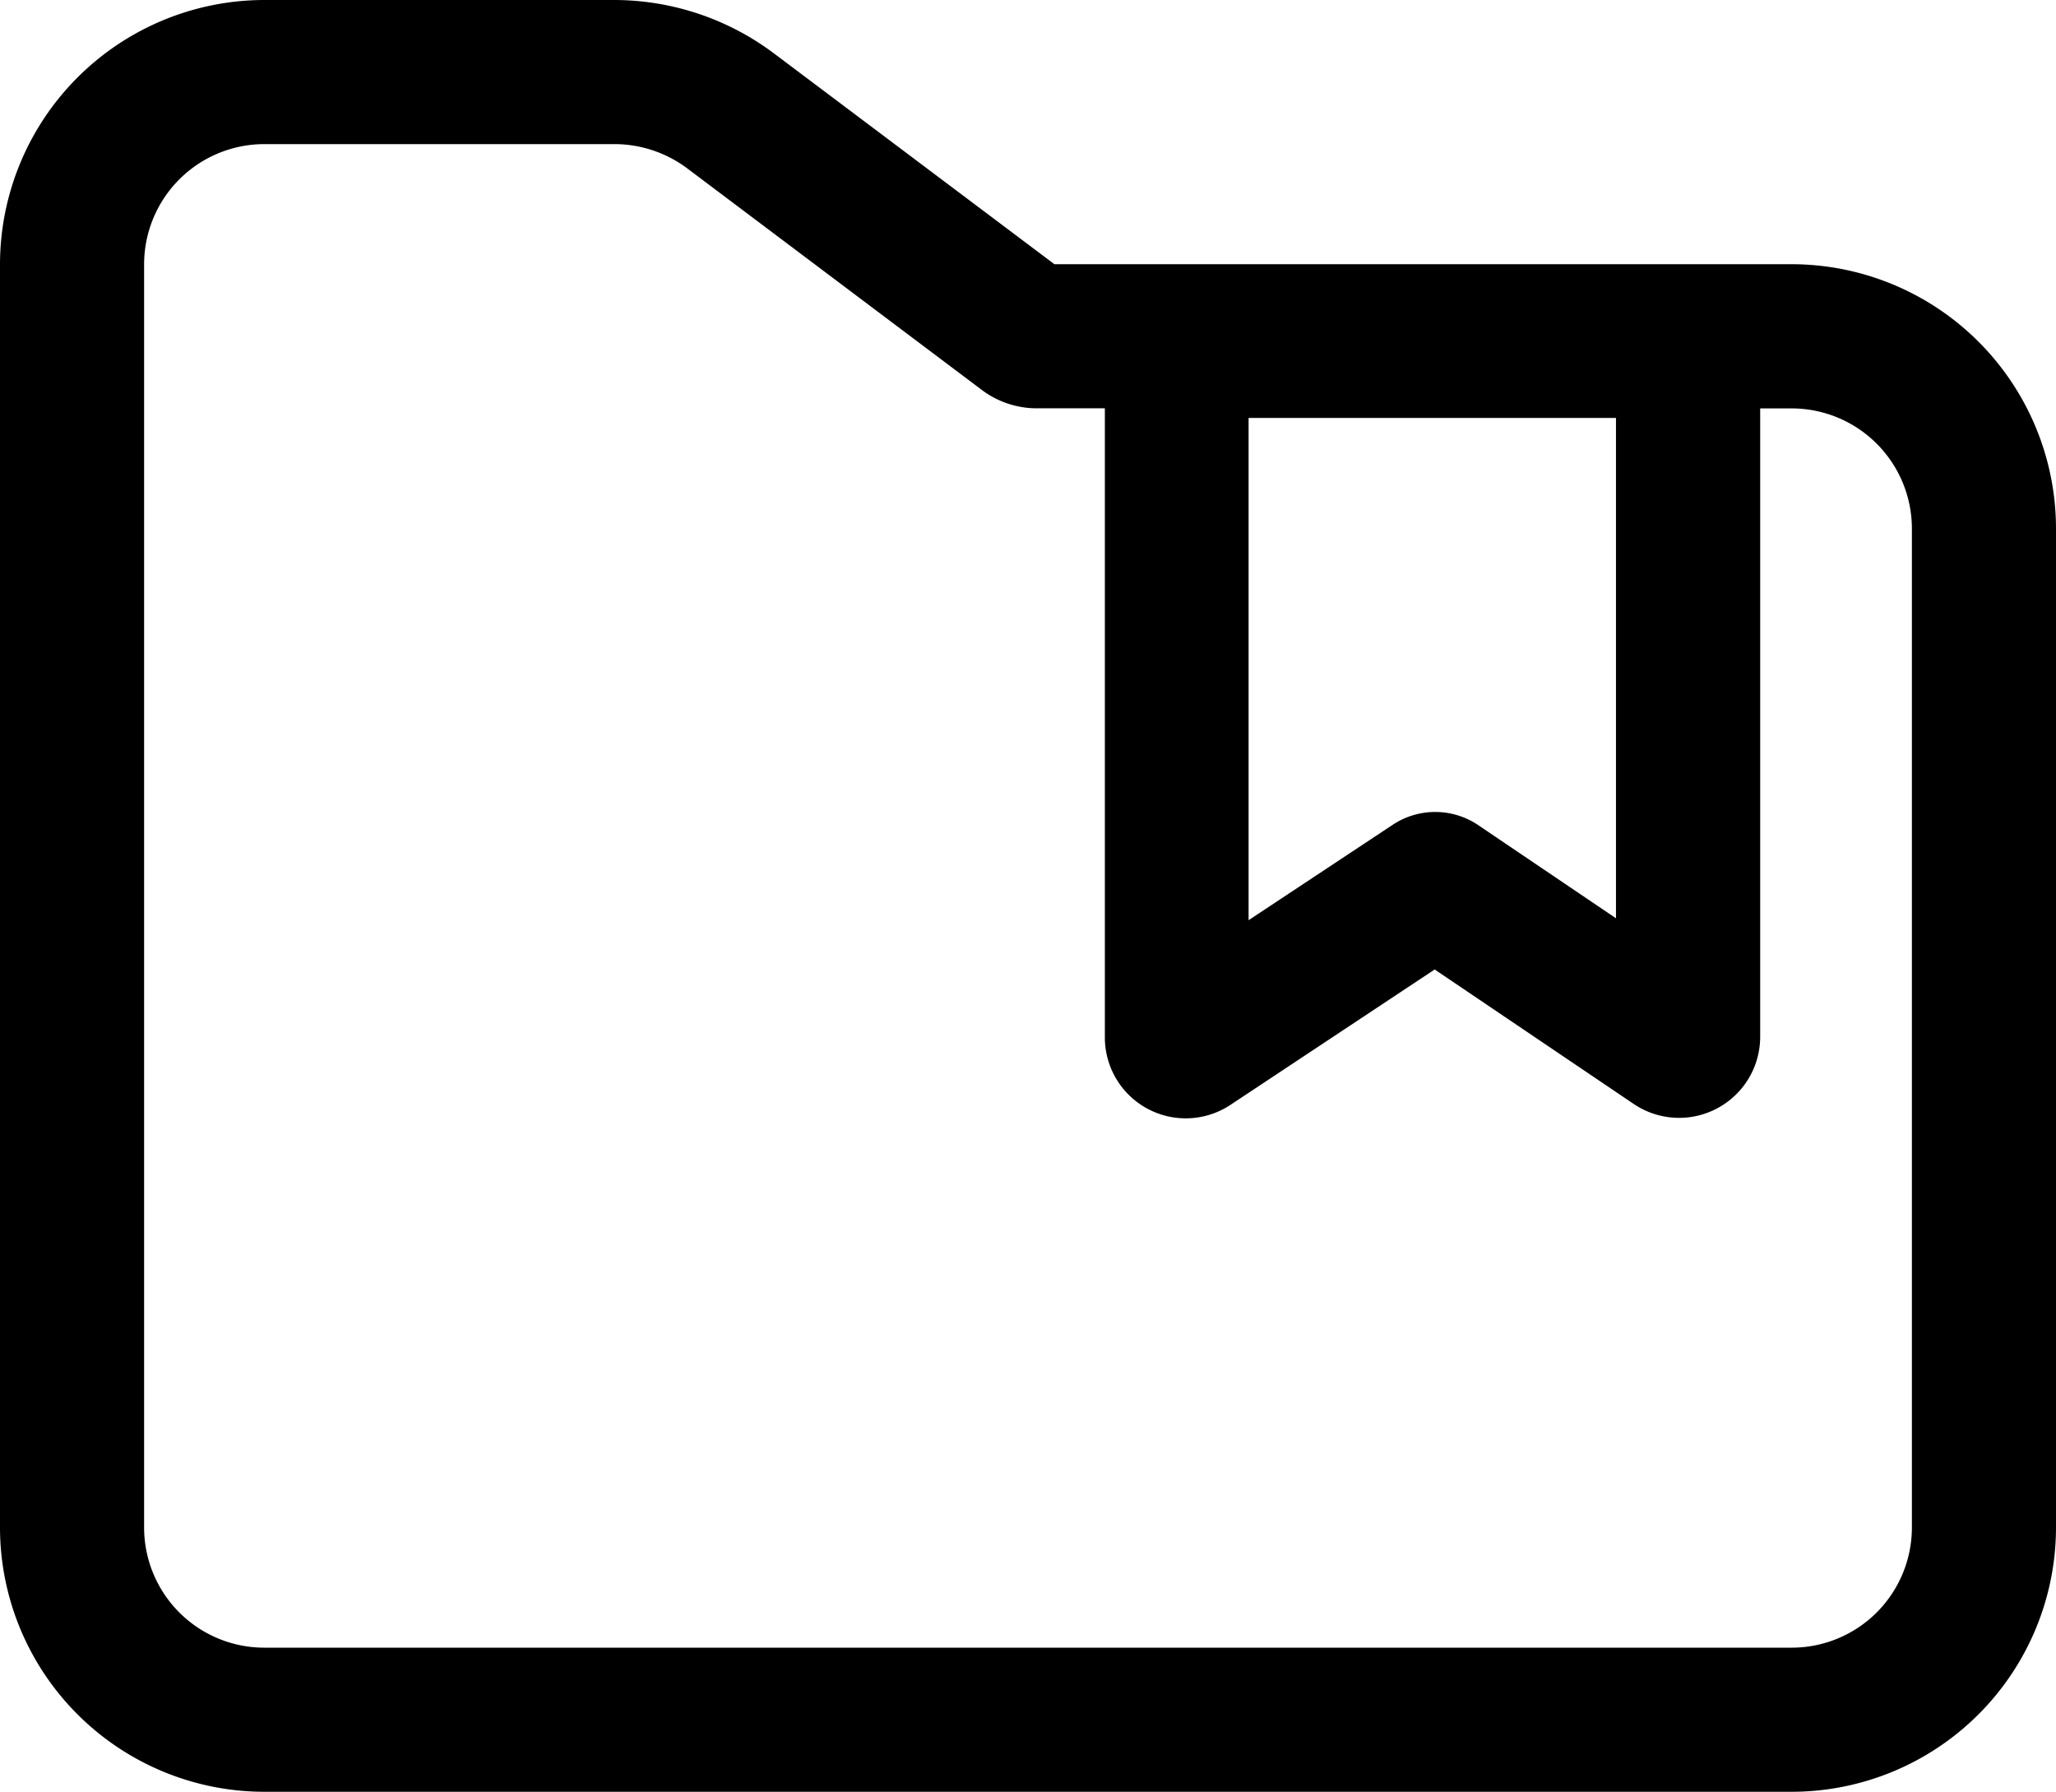 <svg xmlns="http://www.w3.org/2000/svg" viewBox="0 0 214 186.5"><title>Asset 18@4</title><g id="Layer_2" data-name="Layer 2"><g id="Layer_1-2" data-name="Layer 1"><path d="M186.5,27.5H109.75l-29.27-22A27.74,27.74,0,0,0,64,0H27.5A27.54,27.54,0,0,0,0,27.5V159a27.53,27.53,0,0,0,27.5,27.5h159A27.53,27.53,0,0,0,214,159V55A27.54,27.54,0,0,0,186.5,27.5Zm-18.3,16V95.58l-14.39-9.73a8,8,0,0,0-8.85,0l-15,9.93V43.5ZM199,159a12.51,12.51,0,0,1-12.5,12.5H27.5A12.51,12.51,0,0,1,15,159V27.5A12.52,12.52,0,0,1,27.5,15H64a12.67,12.67,0,0,1,7.51,2.51L102.21,40.6a9.53,9.53,0,0,0,5.71,1.9H115c0,.16,0,.32,0,.49v65a8.42,8.42,0,0,0,13.09,7l21.24-14.08,20.72,14a8.44,8.44,0,0,0,13.16-7V43c0-.17,0-.33,0-.49h3.31A12.52,12.52,0,0,1,199,55Z"/></g></g></svg>